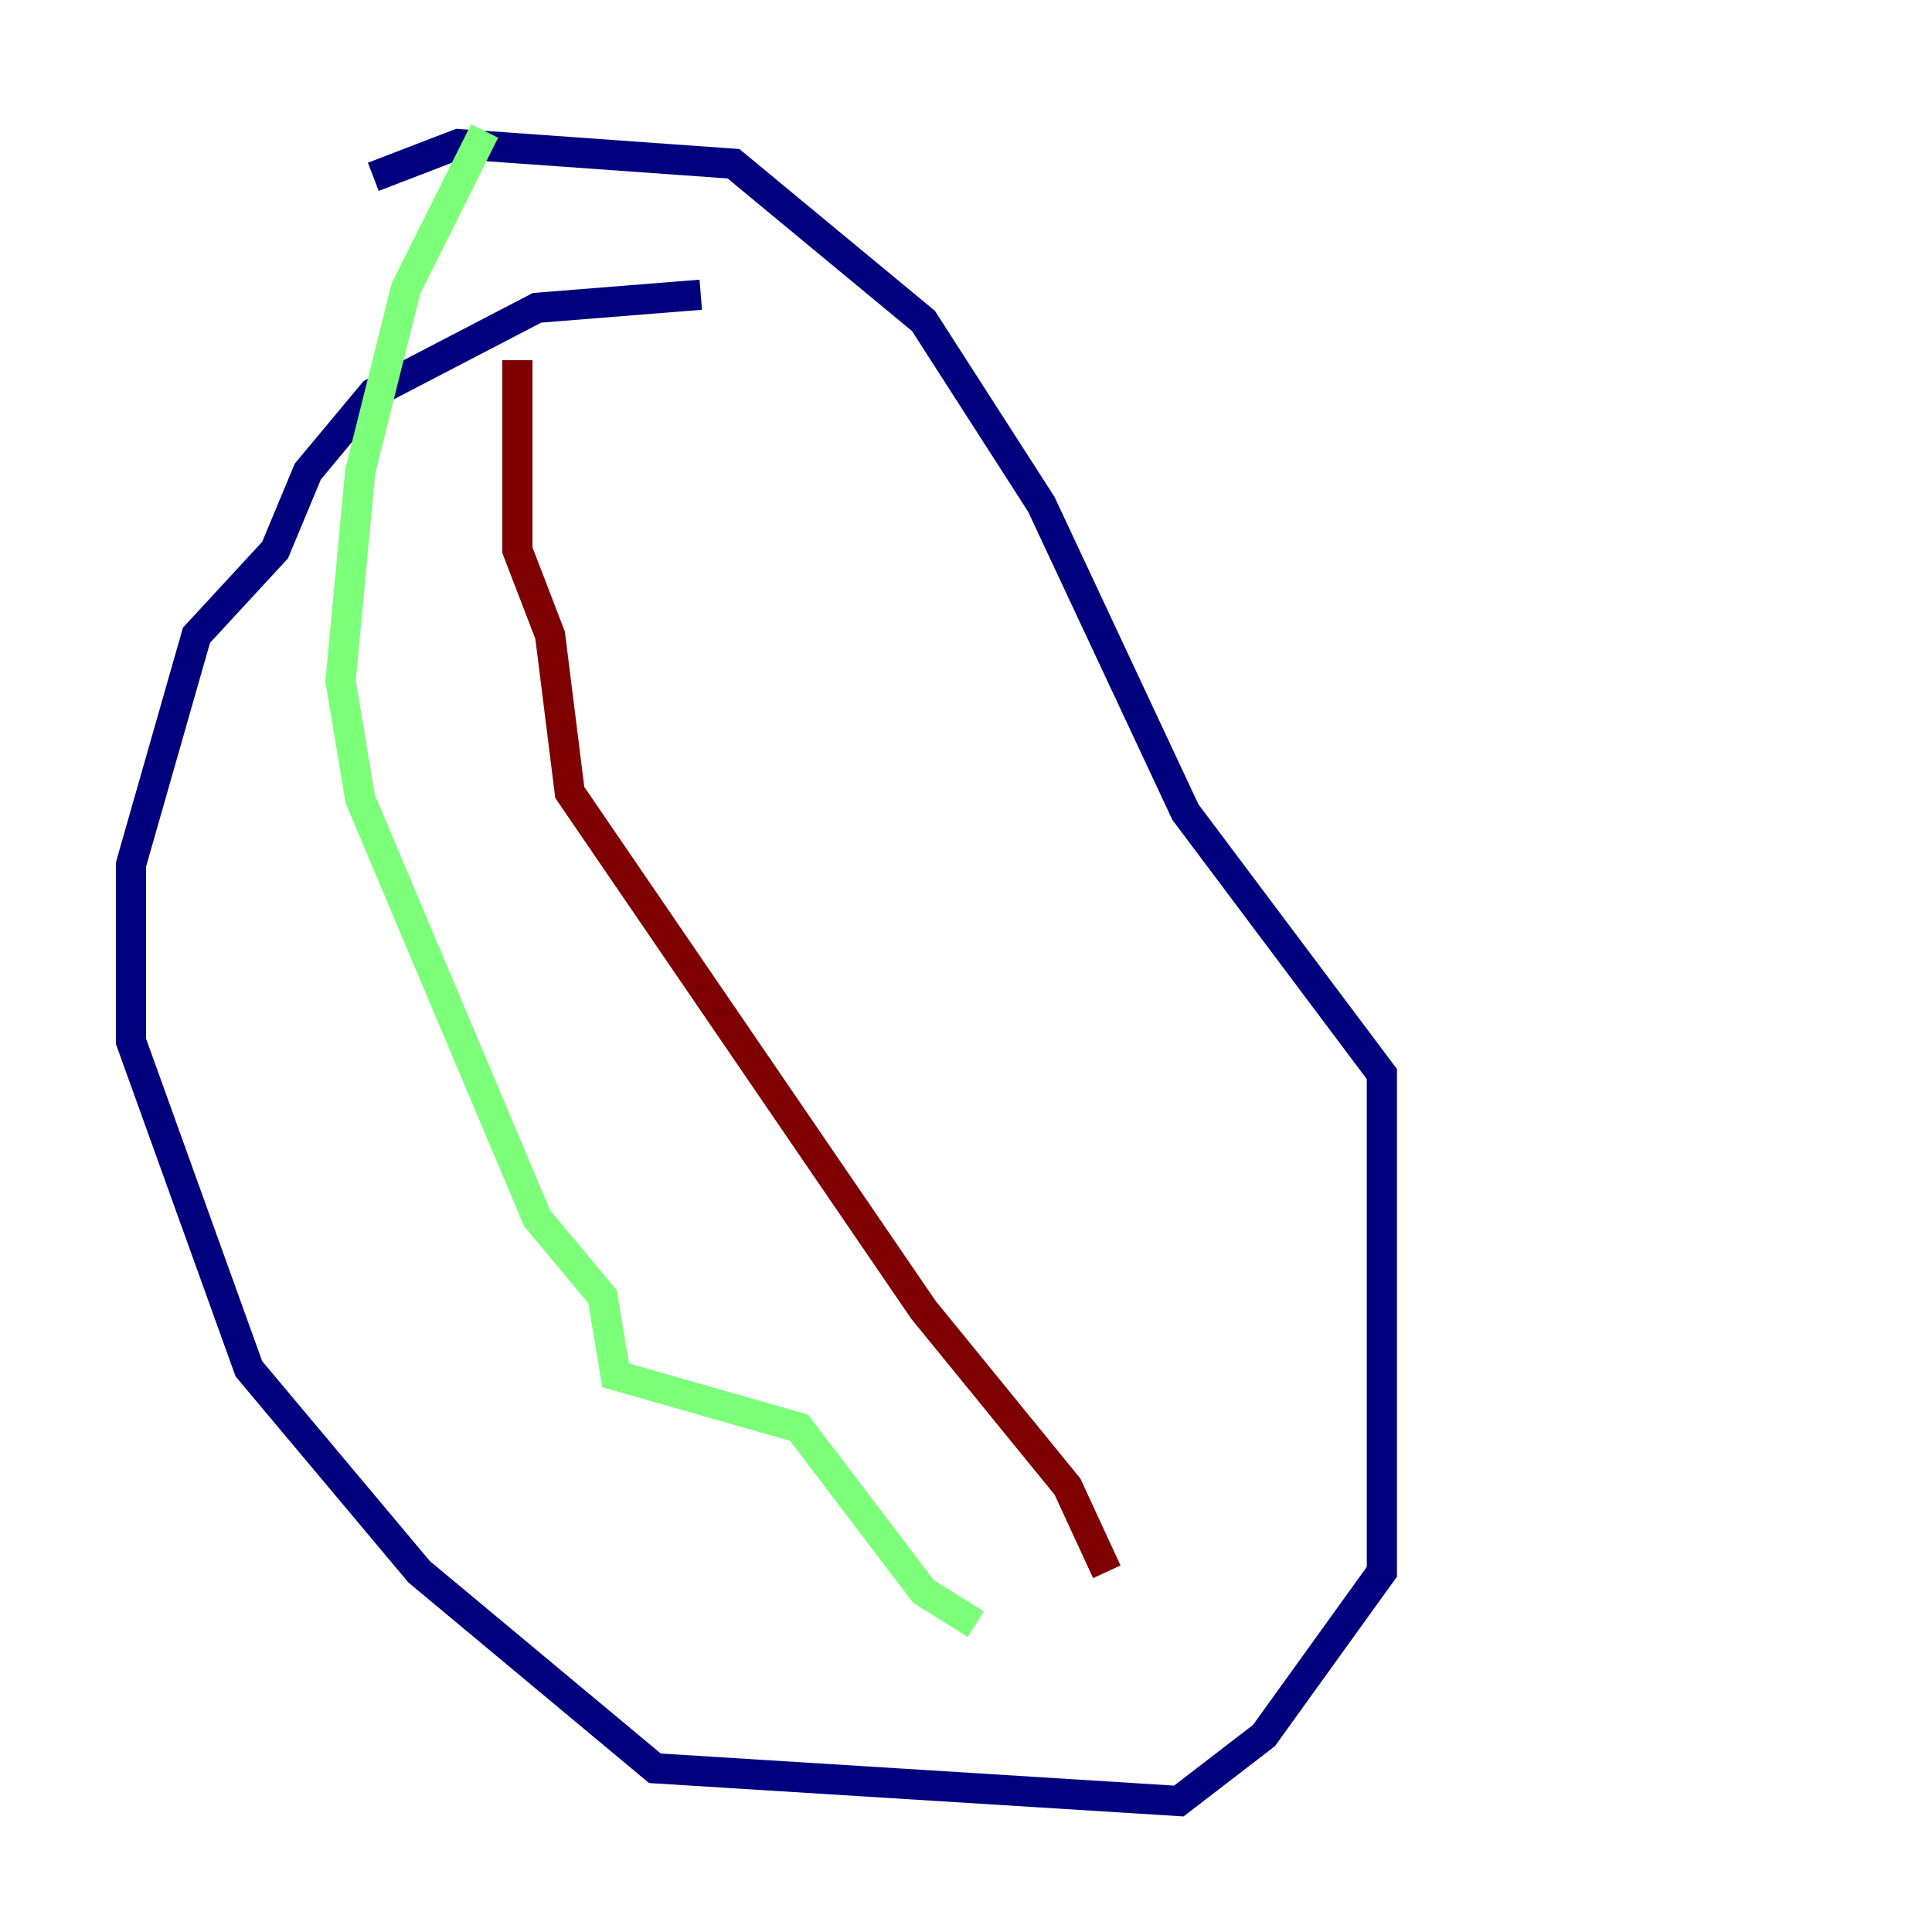 <?xml version="1.0" encoding="utf-8" ?>
<svg baseProfile="tiny" height="128" version="1.2" viewBox="0,0,128,128" width="128" xmlns="http://www.w3.org/2000/svg" xmlns:ev="http://www.w3.org/2001/xml-events" xmlns:xlink="http://www.w3.org/1999/xlink"><defs /><polyline fill="none" points="46.427,19.525 35.58,20.393 24.732,26.034 20.393,31.241 18.224,36.447 13.017,42.088 8.678,57.275 8.678,68.99 16.488,90.685 27.77,104.136 43.39,117.153 78.102,119.322 83.742,114.983 91.552,104.136 91.552,71.159 78.536,53.803 68.99,33.41 61.18,21.261 48.597,10.848 30.373,9.546 24.732,11.715" stroke="#00007f" stroke-width="2" /><polyline fill="none" points="32.108,8.678 26.902,19.091 23.864,31.241 22.563,45.125 23.864,52.936 35.58,80.705 39.919,85.912 40.786,91.119 52.936,94.59 61.18,105.437 64.651,107.607" stroke="#7cff79" stroke-width="2" /><polyline fill="none" points="73.329,104.136 70.725,98.495 61.18,86.78 37.749,52.502 36.447,42.088 34.278,36.447 34.278,23.864" stroke="#7f0000" stroke-width="2" /></svg>